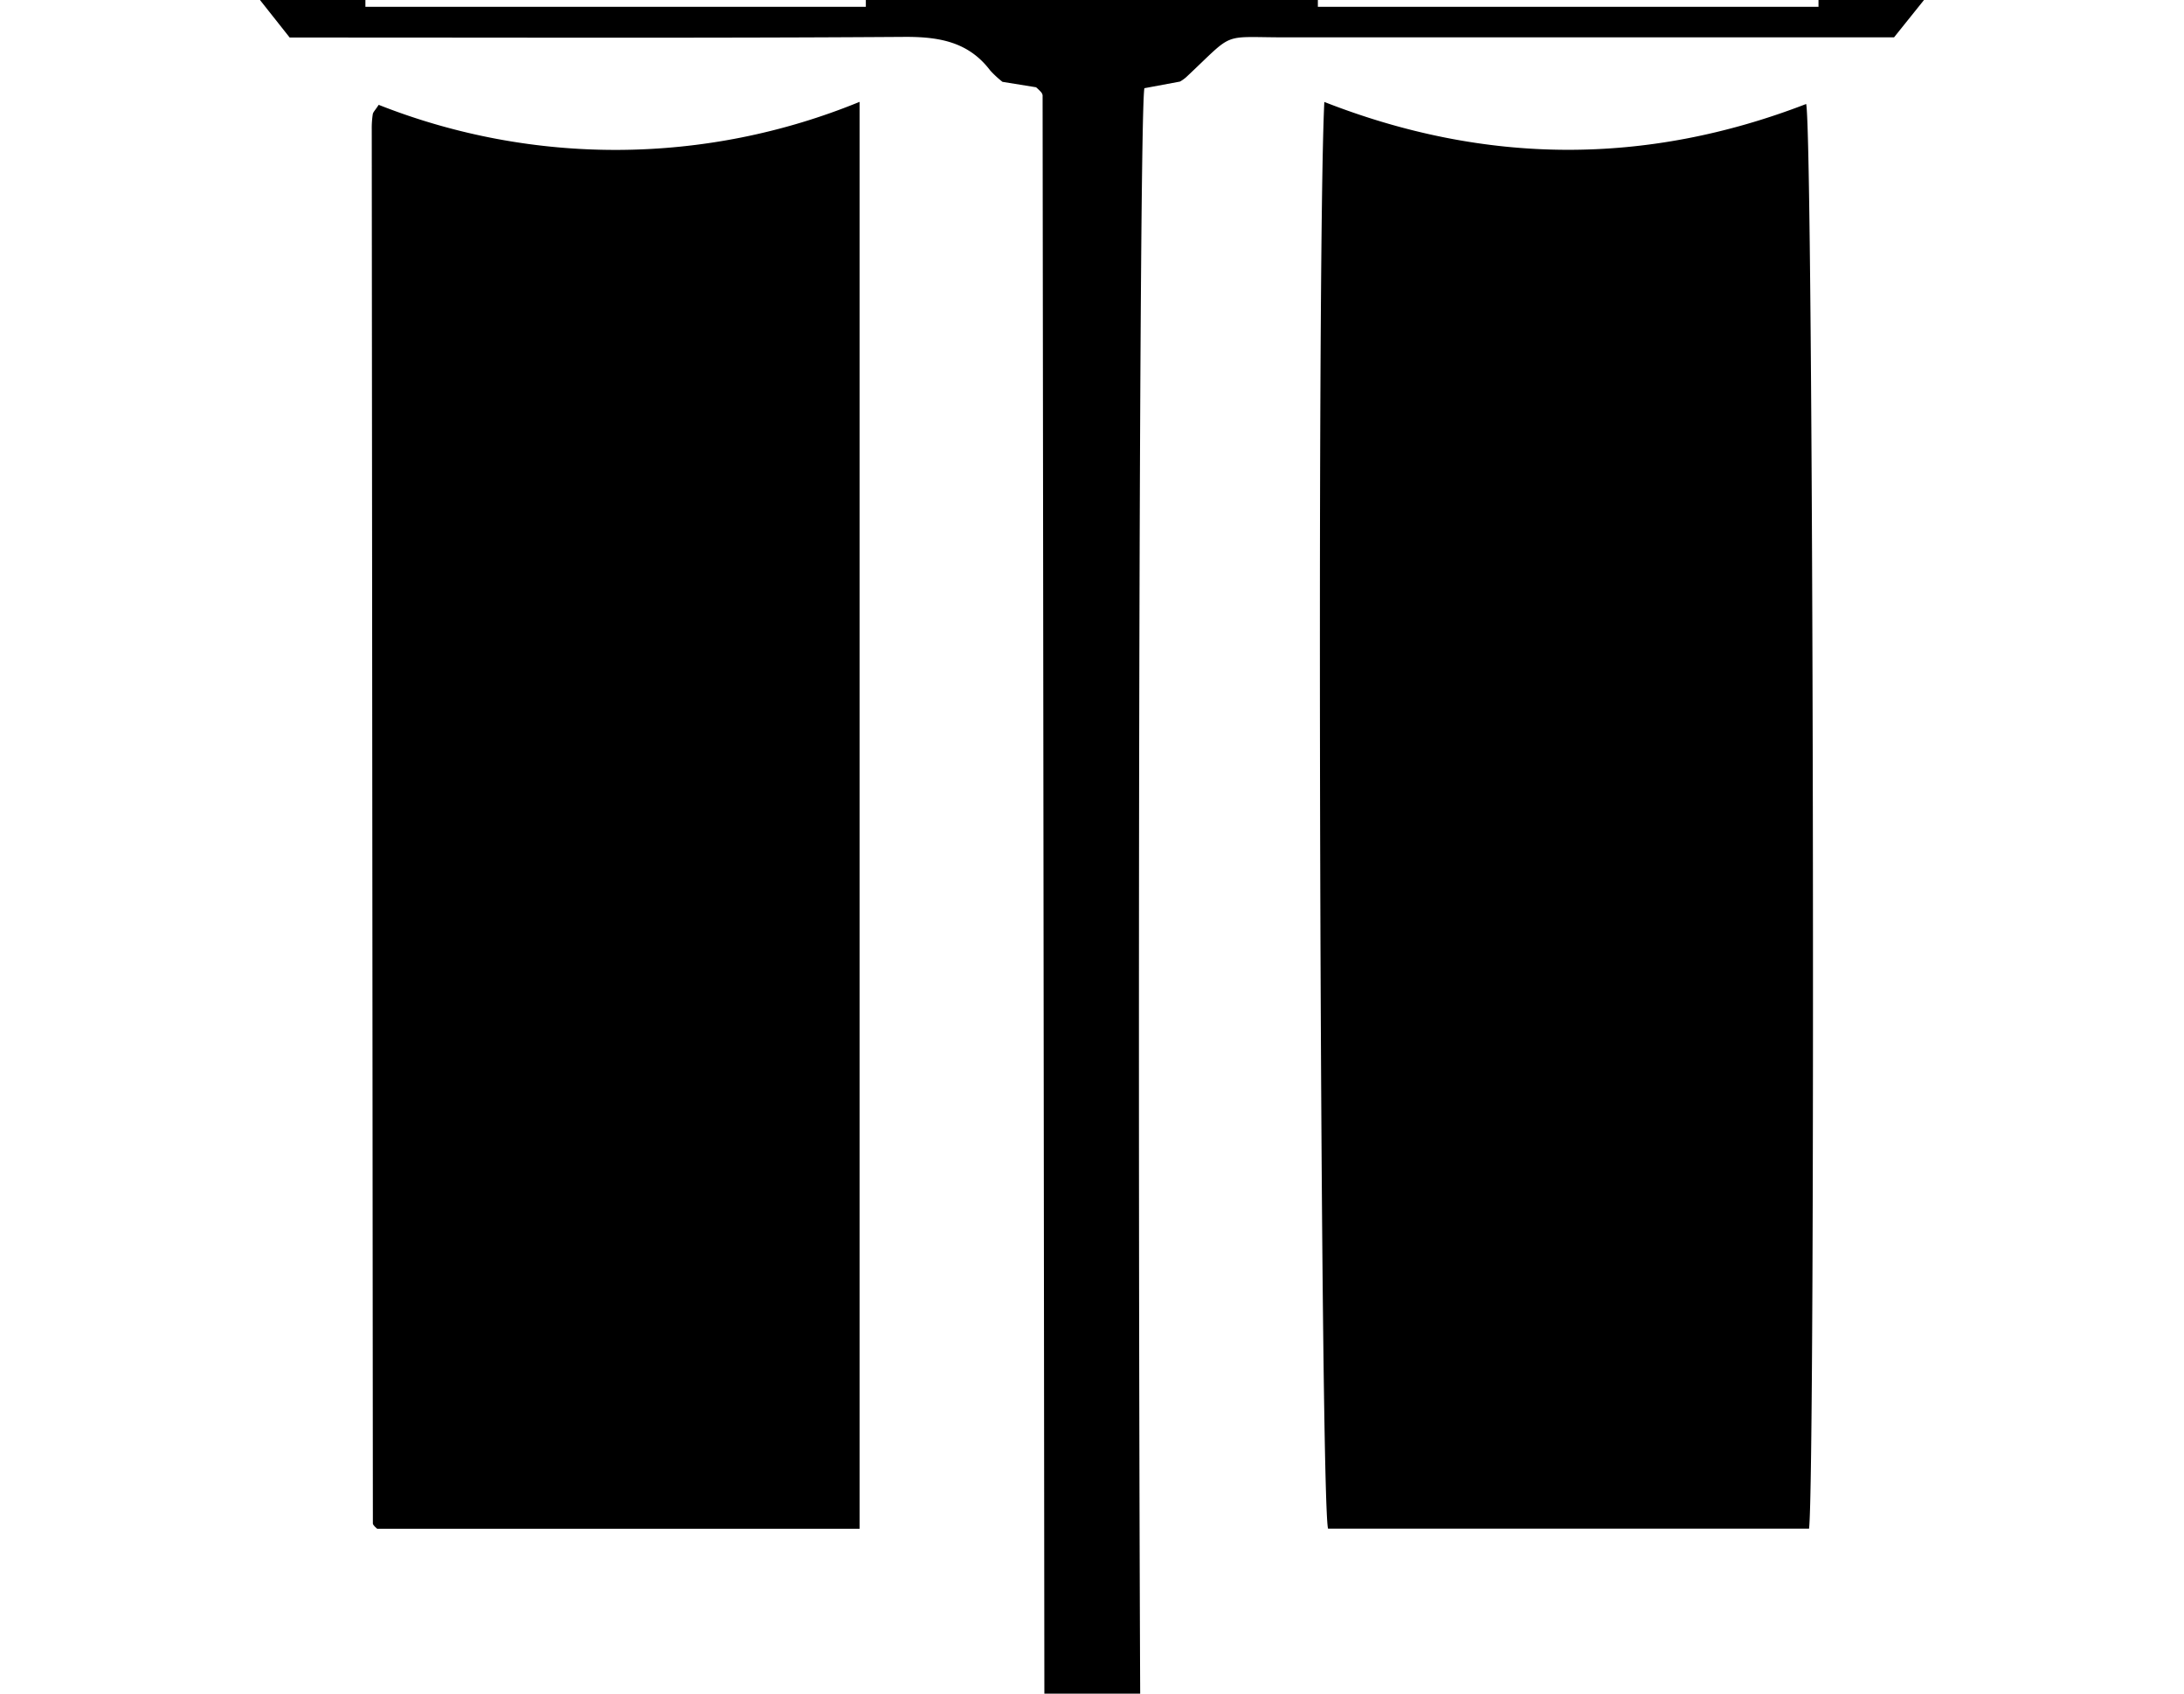 <svg height="960" style="" width="1238" xmlns="http://www.w3.org/2000/svg"><path d="m569.327-60-26.968 25.323h-422.447l44.292 55.954h23.688c108.565 0 217.238.369 325.75-.373 19.392 0 35.605 3.124 47.686 19.072a56.905 56.905 0 006.934 6.416l19.031 3.074a31.261 31.261 0 012.701 2.597 3.921 3.921 0 011.004 1.904c.371 322.675.686 583.516 1.004 906.032h54.309c-1.431-329.139-.683-895.435 2.391-910.006l20.18-3.757a22.465 22.465 0 003.446-2.442c28.294-26.492 18.966-22.569 57.062-22.622h319.179 25.064l44.457-55.427h-422.126l-27.082-25.747zm-362.198 46.465h283.673v17.385h-283.673zm539.902 0h283.787v17.385h-283.787zm-259.778 71.27a365.221 365.221 0 01-272.6 1.687c-1.907 2.967-3.131 4.08-3.343 5.298a52.56 52.56 0 00-.58 8.641l.631 790.16c0 .583.642 1.219 1.066 1.749l1.376 1.263h273.449zm263.442.052c-4.504 90.073-2.393 791.739 2.111 808.694h272.662c3.709-31.791 2.54-790.103-1.645-807.535-90.709 35.005-181.748 34.623-273.128-1.159z" style="stroke-width:5.298"/></svg>
